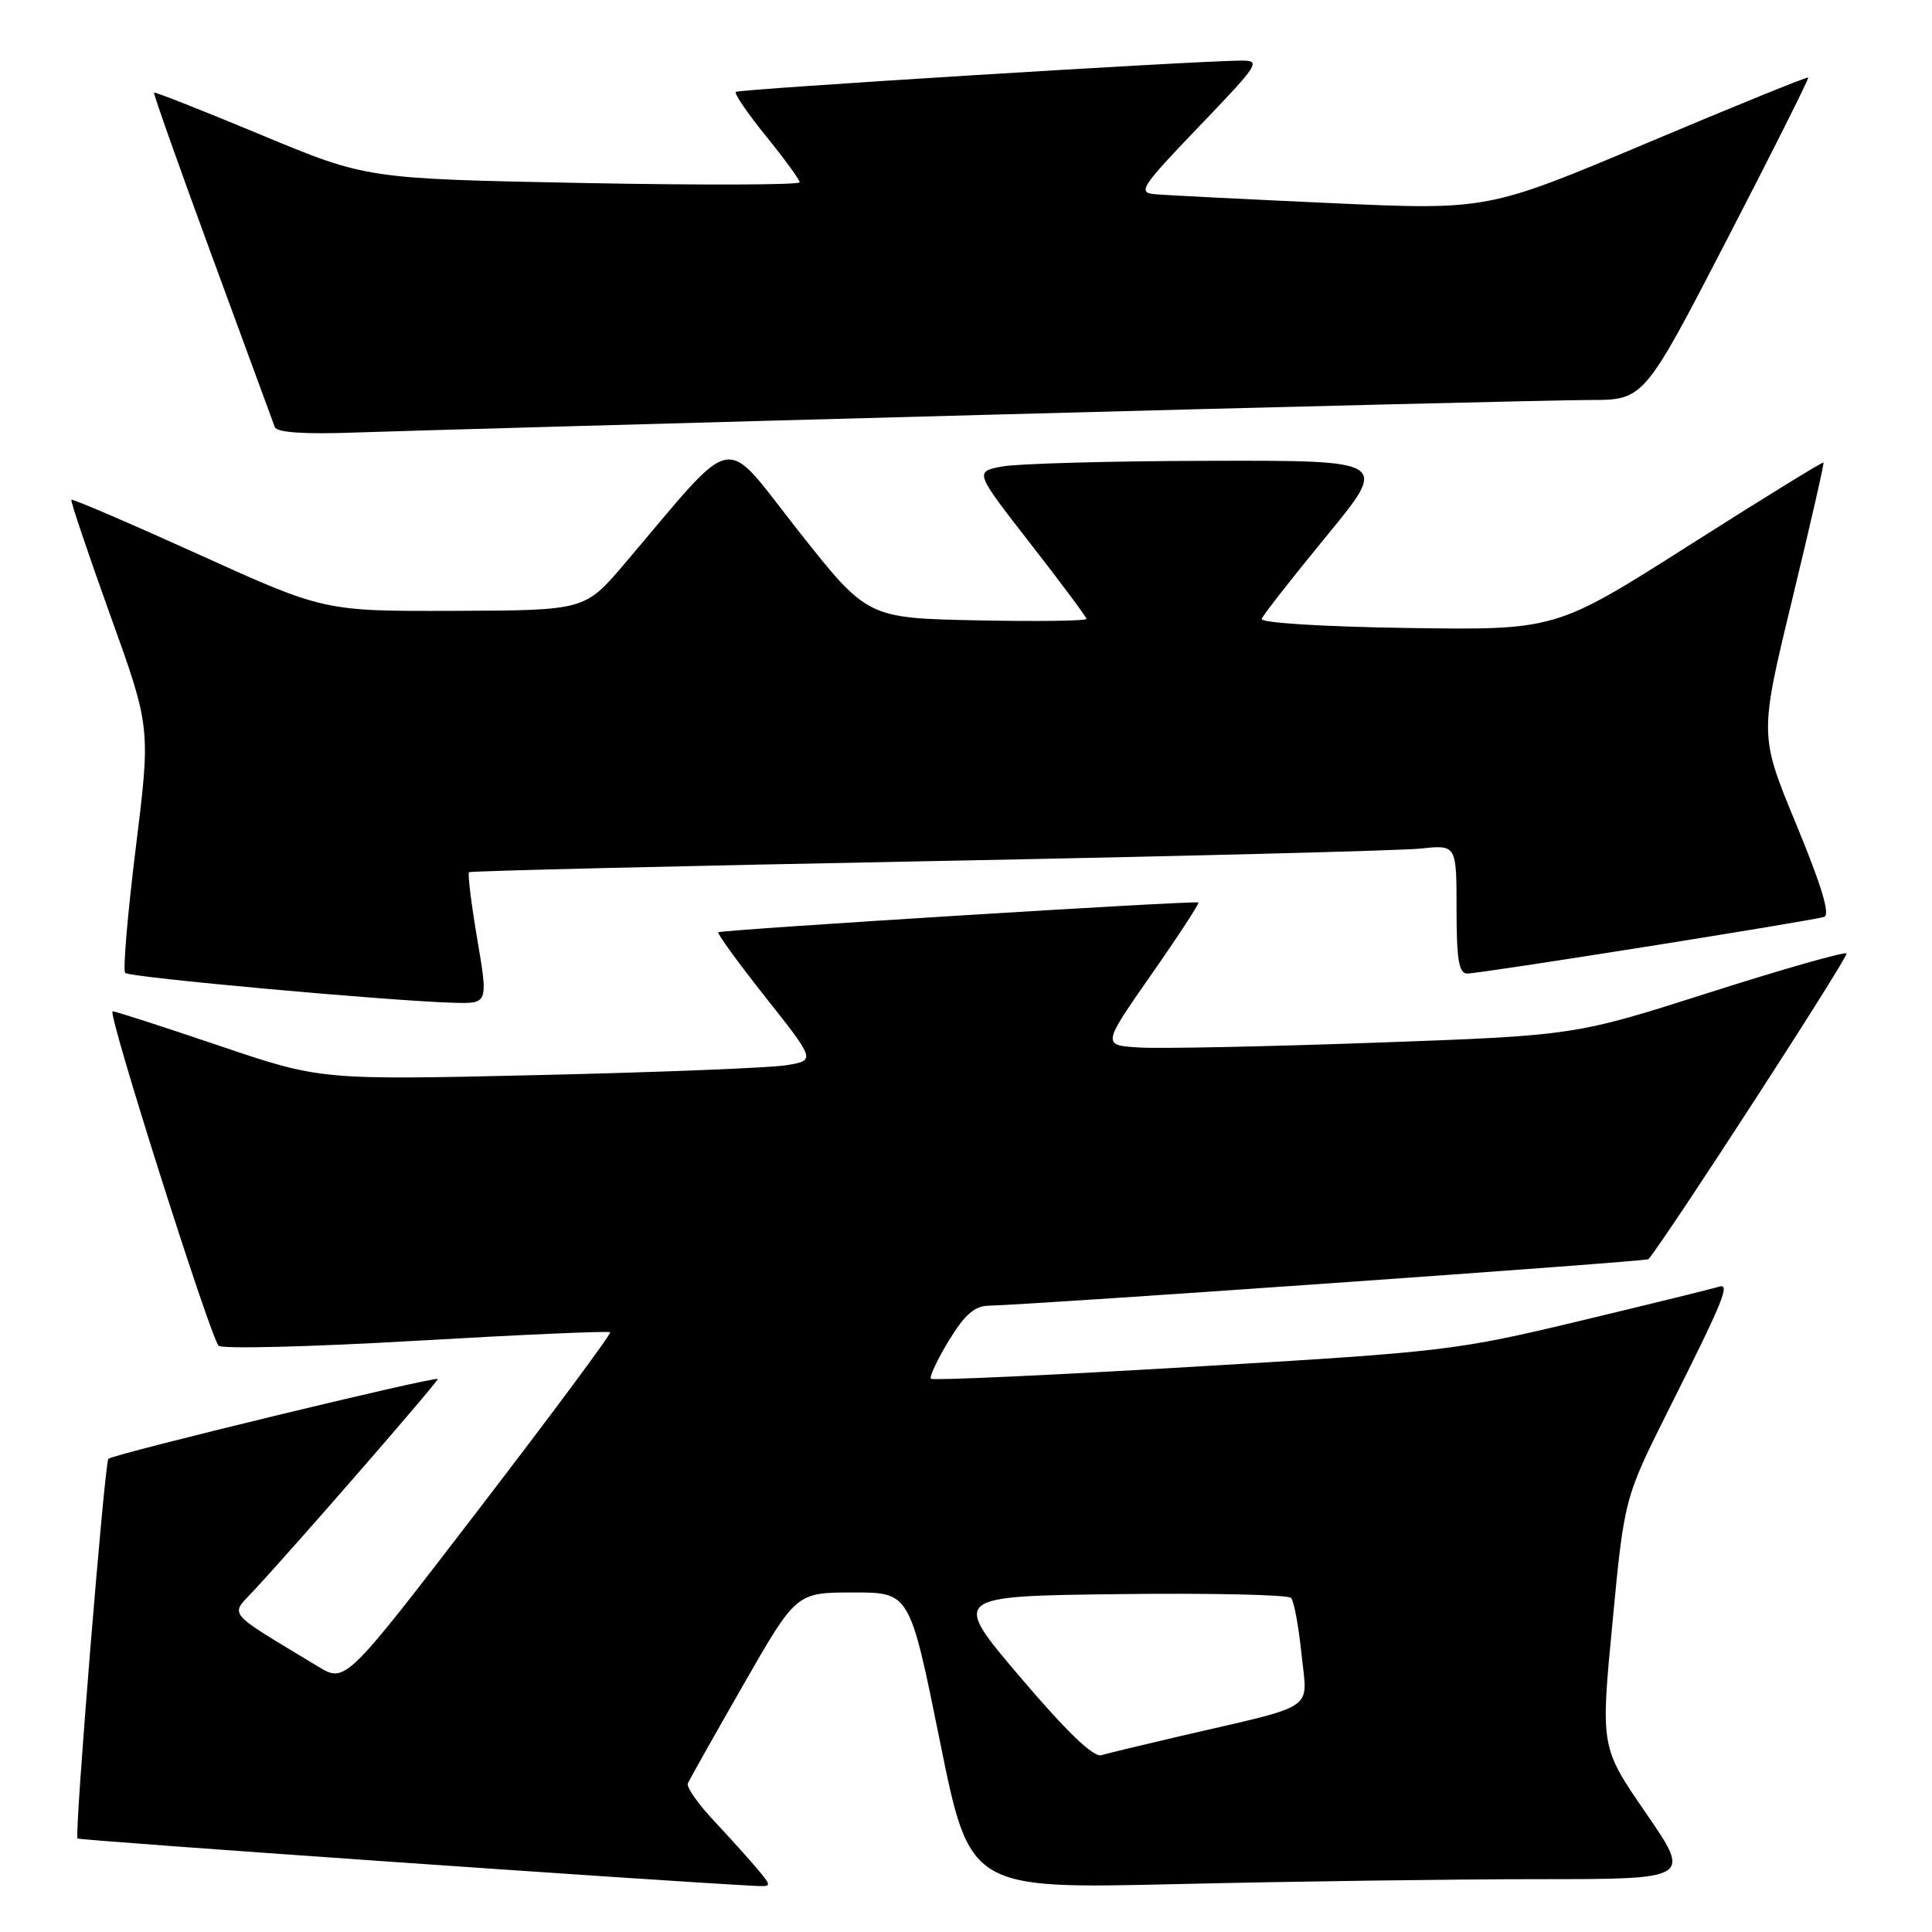 <?xml version="1.0" encoding="UTF-8" standalone="no"?>
<!DOCTYPE svg PUBLIC "-//W3C//DTD SVG 1.1//EN" "http://www.w3.org/Graphics/SVG/1.1/DTD/svg11.dtd" >
<svg xmlns="http://www.w3.org/2000/svg" xmlns:xlink="http://www.w3.org/1999/xlink" version="1.1" viewBox="0 0 256 256">
 <g >
 <path fill="currentColor"
d=" M 100.44 247.75 C 99.41 246.51 96.81 243.63 94.67 241.34 C 92.52 239.06 90.93 236.80 91.14 236.32 C 91.34 235.84 94.65 229.96 98.50 223.24 C 105.50 211.02 105.50 211.02 113.03 211.01 C 120.55 211.00 120.55 211.00 124.53 230.65 C 128.50 250.30 128.50 250.30 156.00 249.65 C 171.12 249.30 192.64 249.00 203.81 249.00 C 224.12 249.00 224.12 249.00 218.10 240.25 C 212.08 231.50 212.08 231.50 213.66 215.01 C 215.23 198.51 215.23 198.51 221.19 186.62 C 228.47 172.11 229.34 169.95 227.71 170.51 C 227.04 170.73 218.85 172.75 209.50 174.99 C 193.00 178.95 191.49 179.13 158.15 181.10 C 139.26 182.22 123.60 182.94 123.36 182.69 C 123.12 182.45 124.18 180.19 125.71 177.66 C 127.80 174.22 129.13 173.05 131.00 173.01 C 137.16 172.87 218.17 167.16 218.43 166.85 C 220.90 163.91 245.02 126.68 244.67 126.34 C 244.41 126.08 236.20 128.42 226.43 131.54 C 208.66 137.21 208.66 137.21 182.30 138.16 C 167.79 138.68 153.70 138.97 150.98 138.80 C 146.02 138.50 146.02 138.50 152.56 129.13 C 156.16 123.98 158.96 119.68 158.80 119.58 C 158.34 119.30 95.55 123.20 95.18 123.53 C 95.00 123.69 97.82 127.57 101.45 132.16 C 108.05 140.50 108.05 140.50 104.27 141.14 C 102.20 141.49 87.45 142.08 71.50 142.45 C 42.50 143.12 42.50 143.12 29.04 138.56 C 21.64 136.05 15.28 134.00 14.92 134.00 C 14.15 134.00 27.82 177.07 28.97 178.32 C 29.39 178.76 41.15 178.47 55.12 177.66 C 69.08 176.85 80.66 176.34 80.85 176.53 C 81.04 176.71 73.22 187.25 63.48 199.94 C 45.77 223.02 45.77 223.02 42.14 220.82 C 29.70 213.29 30.44 214.19 33.71 210.67 C 39.51 204.42 58.00 183.15 58.00 182.73 C 58.00 182.26 14.98 192.68 14.36 193.30 C 13.86 193.81 9.84 243.18 10.27 243.61 C 10.53 243.87 87.55 249.25 99.90 249.88 C 102.29 250.00 102.29 249.98 100.44 247.75 Z  M 63.24 124.44 C 62.44 119.73 61.95 115.74 62.15 115.57 C 62.34 115.41 89.72 114.75 123.00 114.11 C 156.28 113.47 185.64 112.71 188.25 112.44 C 193.00 111.93 193.00 111.93 193.00 120.47 C 193.00 127.16 193.31 129.00 194.41 129.00 C 196.18 129.00 240.06 122.03 241.71 121.49 C 242.54 121.22 241.36 117.33 238.02 109.25 C 233.12 97.41 233.12 97.41 237.47 79.46 C 239.86 69.58 241.73 61.41 241.62 61.29 C 241.50 61.17 233.47 66.12 223.77 72.29 C 206.13 83.50 206.13 83.50 186.49 83.21 C 175.18 83.04 167.00 82.53 167.18 82.00 C 167.36 81.50 171.22 76.57 175.76 71.04 C 184.02 61.00 184.02 61.00 160.26 61.06 C 147.19 61.09 134.84 61.43 132.81 61.81 C 129.12 62.50 129.12 62.50 136.51 72.00 C 140.58 77.22 143.93 81.72 143.96 82.00 C 143.98 82.28 137.46 82.36 129.46 82.20 C 114.92 81.90 114.92 81.90 105.76 70.30 C 95.50 57.31 97.93 56.85 82.76 74.69 C 77.50 80.88 77.50 80.88 60.23 80.94 C 42.96 81.00 42.96 81.00 26.34 73.47 C 17.20 69.33 9.61 66.07 9.46 66.22 C 9.32 66.37 11.63 73.22 14.58 81.44 C 19.97 96.39 19.97 96.39 17.99 112.36 C 16.90 121.15 16.27 128.60 16.59 128.92 C 17.17 129.51 51.65 132.64 60.09 132.87 C 64.69 133.00 64.69 133.00 63.24 124.44 Z  M 130.50 54.97 C 170.65 53.88 206.73 53.00 210.67 53.00 C 217.83 53.00 217.83 53.00 228.83 31.75 C 234.88 20.06 239.72 10.40 239.60 10.27 C 239.47 10.14 229.86 14.05 218.24 18.95 C 197.11 27.85 197.11 27.85 176.30 26.91 C 164.86 26.39 154.38 25.86 153.00 25.73 C 150.71 25.52 151.20 24.77 158.89 16.75 C 166.90 8.40 167.15 8.00 164.39 8.03 C 157.85 8.09 97.86 11.81 97.49 12.18 C 97.27 12.40 99.07 15.04 101.50 18.04 C 103.94 21.04 105.94 23.79 105.96 24.15 C 105.98 24.51 93.08 24.55 77.29 24.25 C 48.58 23.69 48.58 23.69 34.60 17.87 C 26.91 14.67 20.53 12.15 20.41 12.27 C 20.30 12.40 23.76 22.17 28.11 34.00 C 32.46 45.83 36.20 55.99 36.41 56.59 C 36.68 57.31 40.29 57.56 47.16 57.31 C 52.85 57.11 90.35 56.05 130.50 54.97 Z  M 135.21 222.26 C 126.06 211.50 126.06 211.50 148.21 211.23 C 160.39 211.08 170.68 211.31 171.07 211.73 C 171.46 212.15 172.08 215.51 172.46 219.19 C 173.24 226.83 174.81 225.77 156.50 230.02 C 151.55 231.17 146.79 232.32 145.93 232.57 C 144.88 232.87 141.32 229.45 135.21 222.26 Z "/>
</g>
</svg>